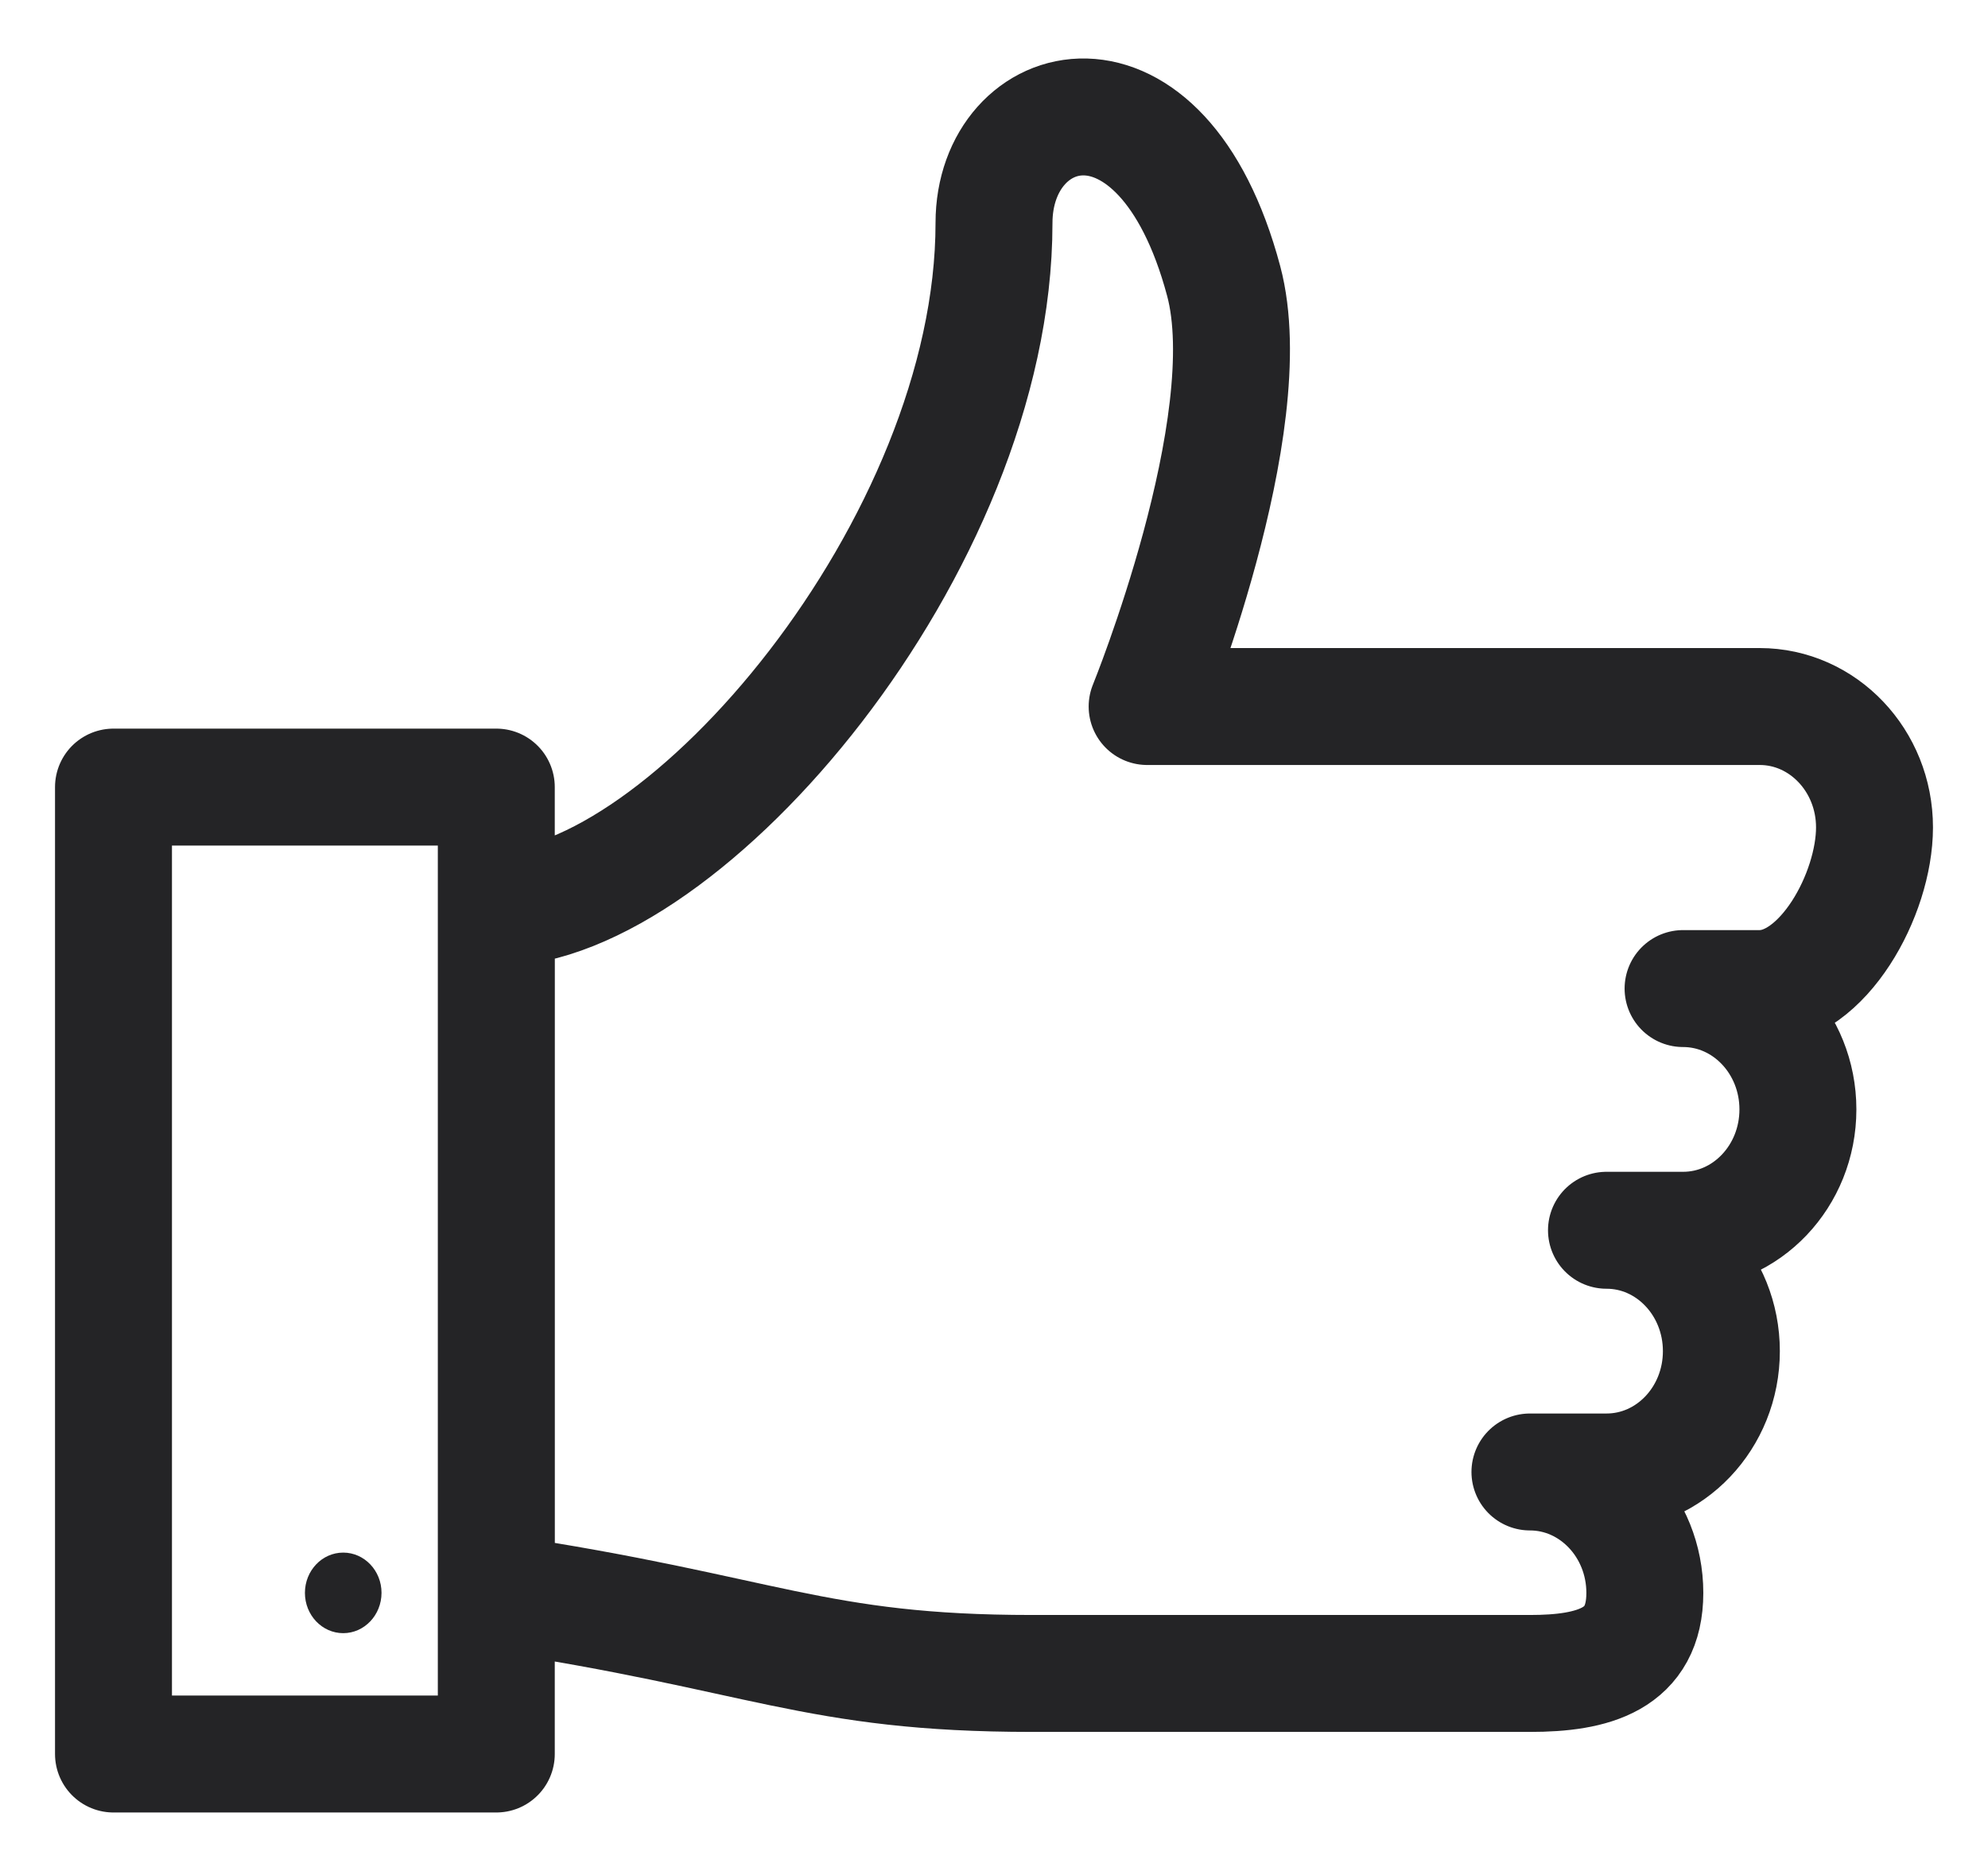 <svg width="34" height="32" fill="none" xmlns="http://www.w3.org/2000/svg"><path clip-rule="evenodd" d="M27.476 21.042c1.084 0 1.964.926 1.964 2.067 0 1.143-.88 2.067-1.964 2.067h-1.31c1.084 0 1.965.927 1.965 2.068 0 1.142-.88 1.378-1.965 1.378h-8.511c-3.734 0-4.583-.69-9.166-1.378V15.529C11.697 15.53 17 9.328 17 3.815c0-2.179 2.865-2.99 3.928.991.655 2.455-1.309 7.278-1.309 7.278h10.476c1.084 0 1.964.926 1.964 2.067 0 1.143-.88 2.757-1.964 2.757h-1.31c1.084 0 1.964.926 1.964 2.067 0 1.142-.88 2.067-1.964 2.067h-1.31zM1.941 30h6.547V13.462H1.941V30z" stroke="#242426" stroke-width="2" stroke-linecap="round" stroke-linejoin="round"/><path fill-rule="evenodd" clip-rule="evenodd" d="M5.87 26.555c-.362 0-.655.308-.655.689 0 .38.293.689.655.689.361 0 .655-.309.655-.69 0-.38-.294-.688-.655-.688z" fill="#242426"/></svg>